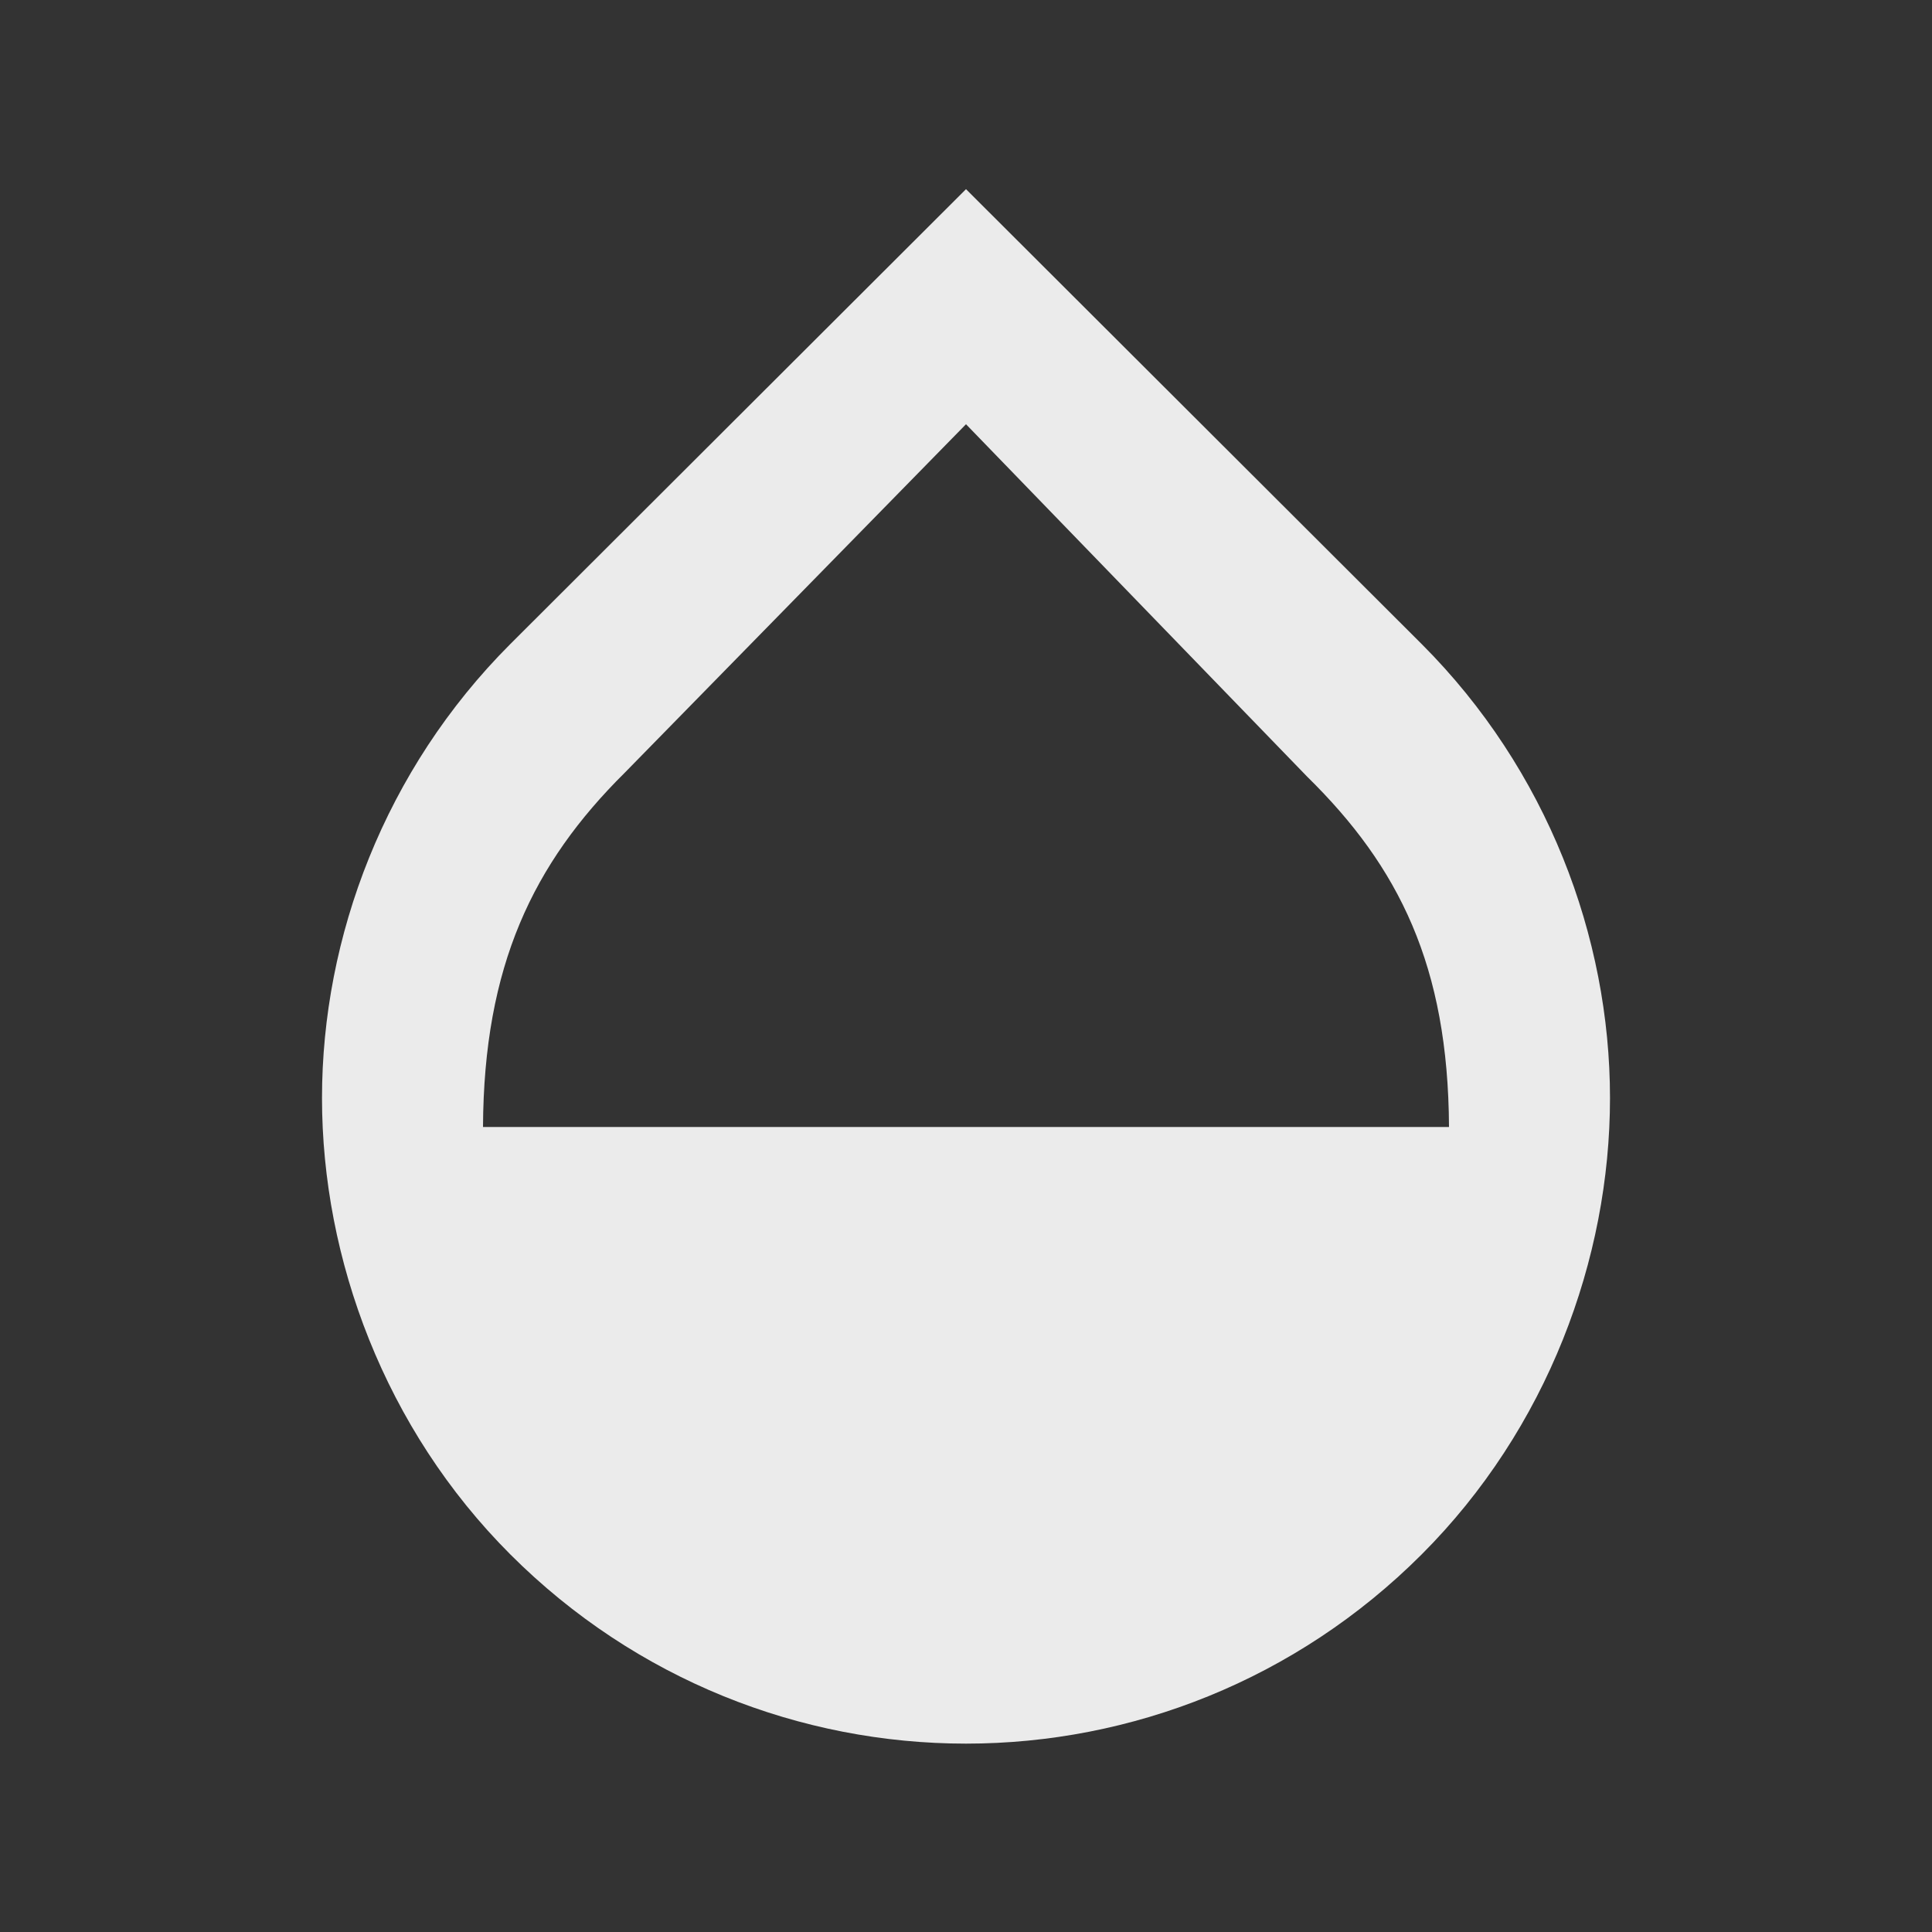 <!-- Generated by IcoMoon.io -->
<svg version="1.1" xmlns="http://www.w3.org/2000/svg" width="280" height="280" viewBox="0 0 280 280">
<rect x="0" y="0" width="280" height="280" fill="#333333" stroke="none"/>
<title>mt-opacity</title>
<path fill="#ebebeb" d="M206.033 93.333l-66.033-65.917-66.033 65.917c-18.2 18.2-27.3 42.467-27.3 65.8s9.1 47.95 27.3 66.15c18.2 18.2 42.117 27.417 66.033 27.417s47.833-9.217 66.033-27.417c18.2-18.2 27.3-42.817 27.3-66.15s-9.1-47.6-27.3-65.8v0zM70 163.333c0.117-23.333 7.233-38.15 20.533-51.334l49.467-50.517 49.467 51.1c13.3 13.067 20.417 27.417 20.533 50.75h-140z"></path>
</svg>
